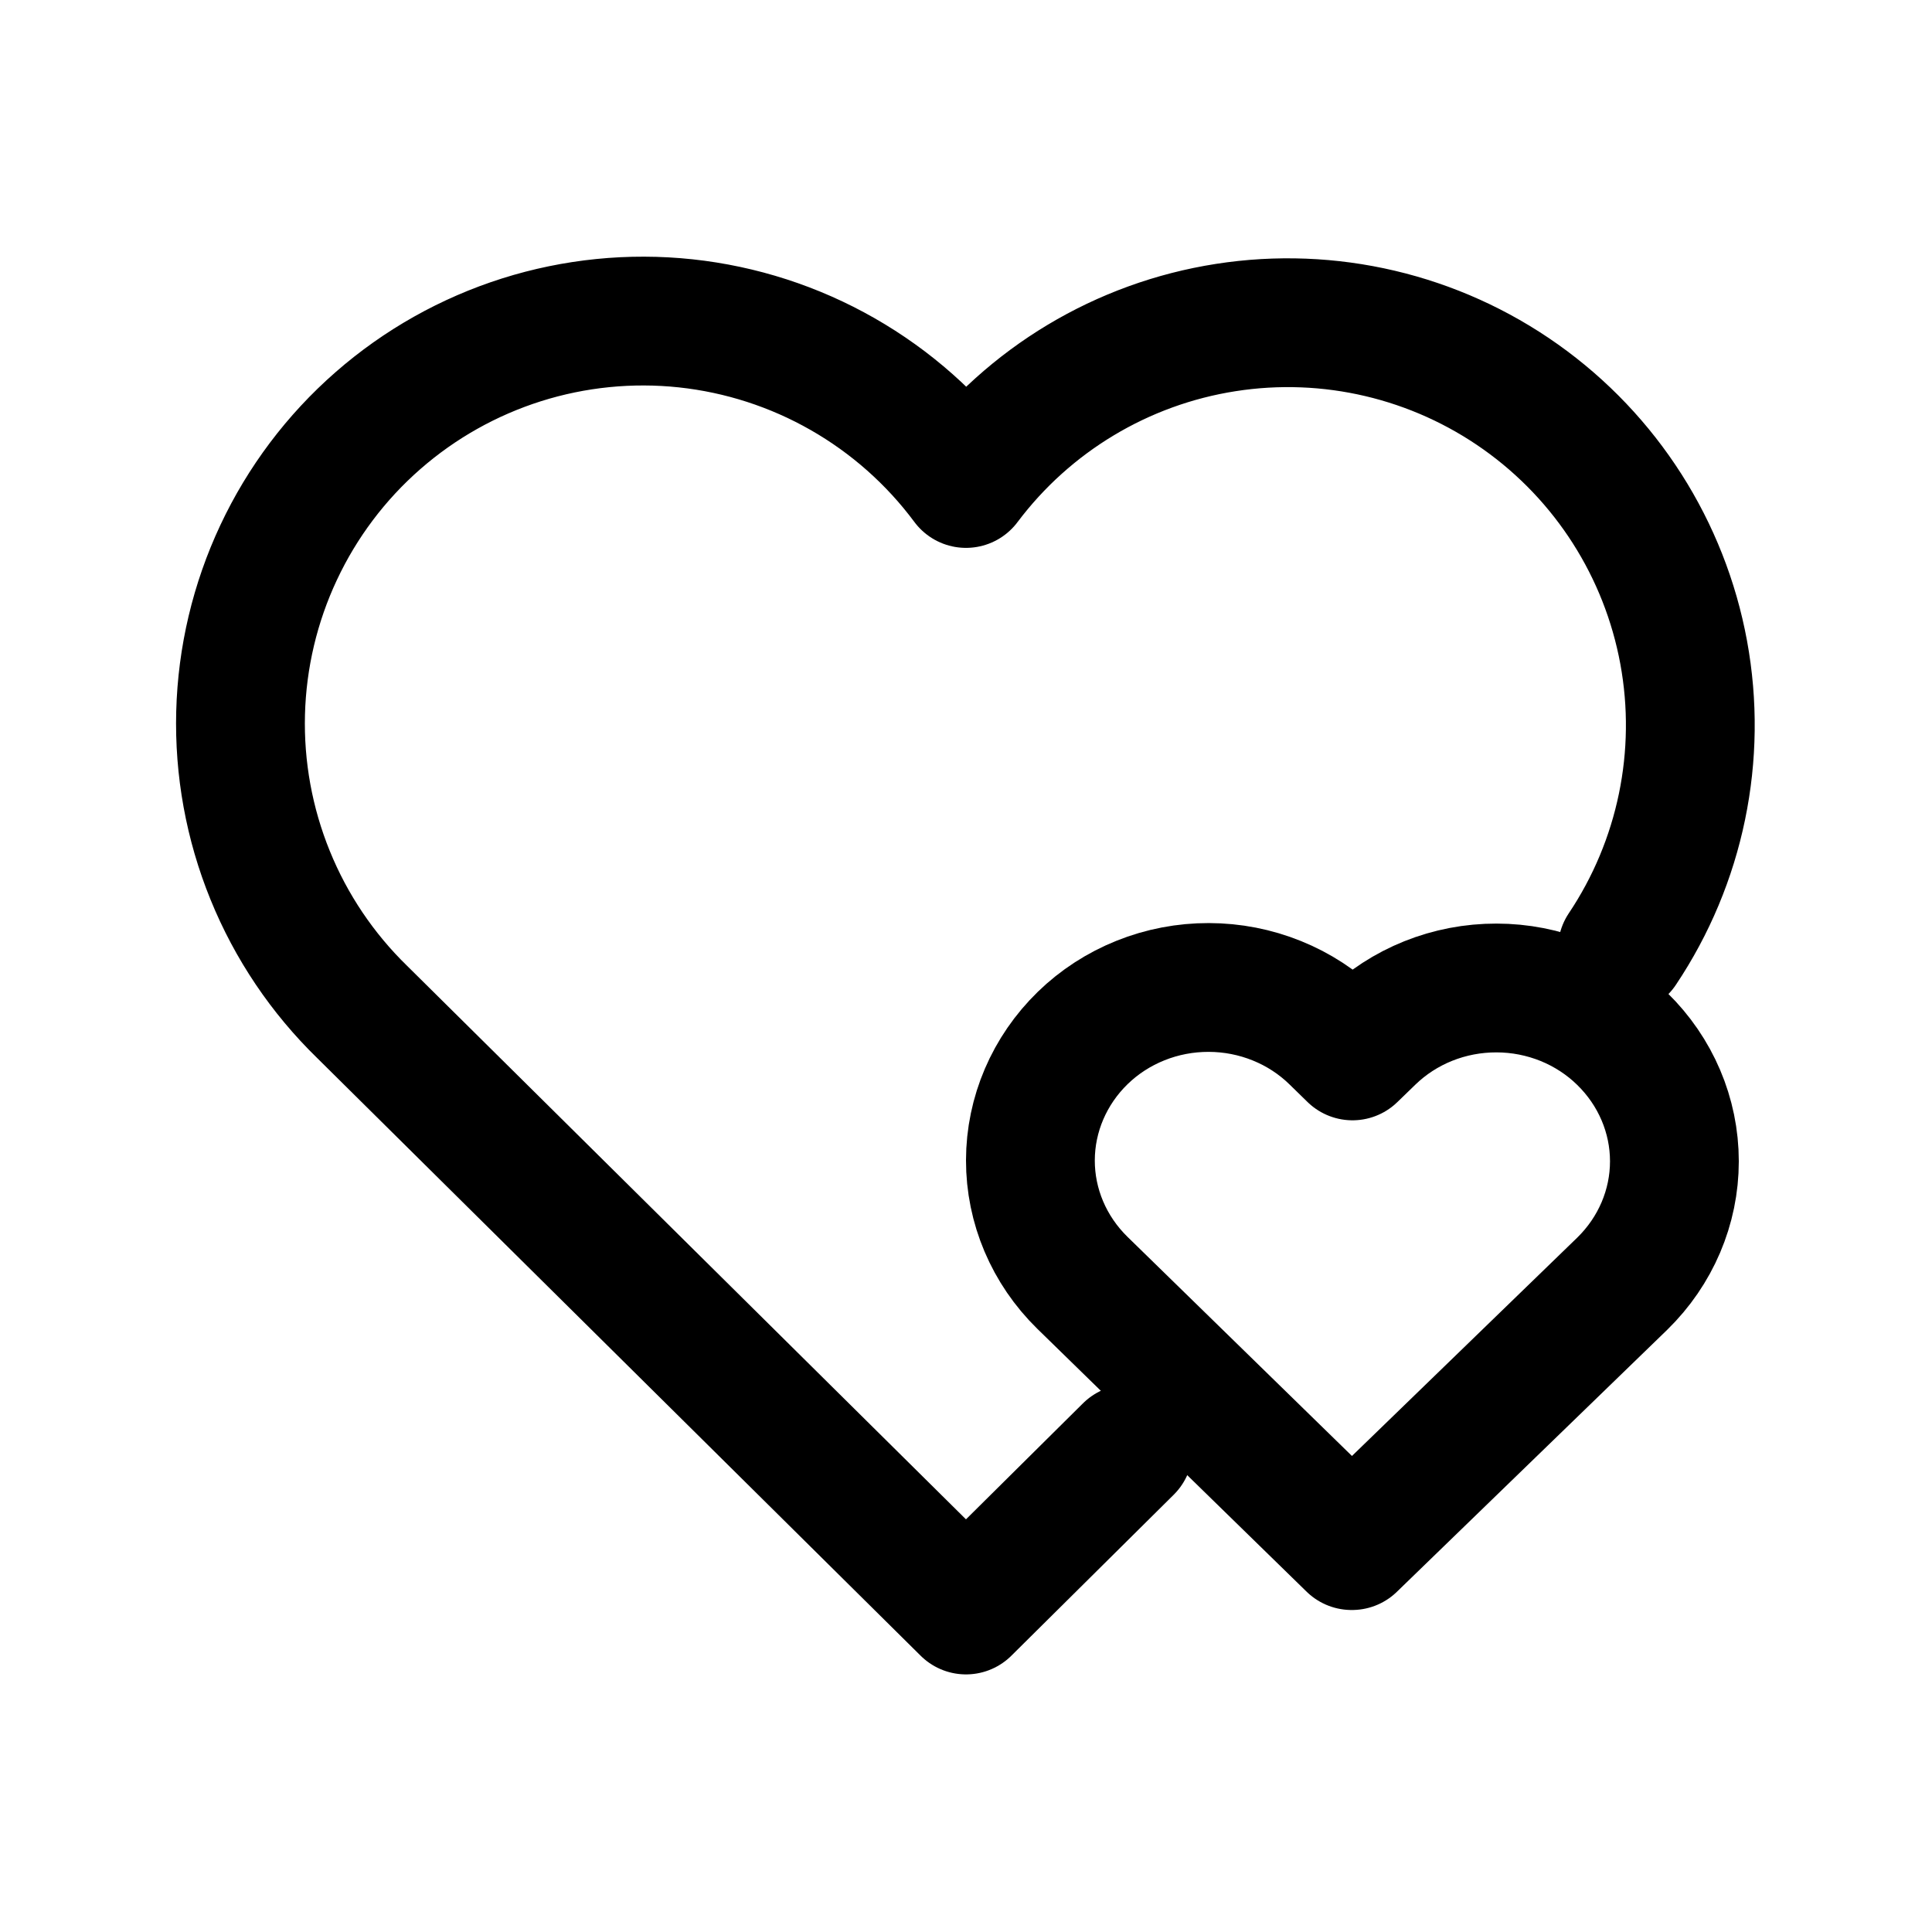 <svg width="45" height="45" viewBox="0 0 45 45" fill="none" xmlns="http://www.w3.org/2000/svg">
<path d="M26.282 33.75L22.5 37.5L8.437 23.572C7.51 22.67 6.779 21.585 6.292 20.386C5.804 19.187 5.57 17.9 5.604 16.607C5.638 15.313 5.94 14.04 6.49 12.869C7.04 11.697 7.826 10.652 8.8 9.8C9.774 8.947 10.914 8.306 12.148 7.915C13.382 7.525 14.683 7.394 15.97 7.531C17.257 7.669 18.502 8.071 19.625 8.713C20.749 9.355 21.728 10.222 22.5 11.261C23.967 9.308 26.138 8.005 28.551 7.629C30.964 7.252 33.428 7.832 35.42 9.245C37.412 10.658 38.774 12.793 39.216 15.195C39.658 17.597 39.145 20.077 37.787 22.106" stroke="black" stroke-width="3" stroke-linecap="round" stroke-linejoin="round"/>
<path d="M31.491 36L37.785 29.9C38.563 29.14 39 28.116 39 27.049C39 25.981 38.563 24.957 37.785 24.197C37.403 23.823 36.947 23.525 36.444 23.321C35.941 23.118 35.401 23.012 34.856 23.012C34.31 23.011 33.77 23.114 33.266 23.316C32.763 23.518 32.306 23.814 31.922 24.187L31.502 24.594L31.084 24.186C30.701 23.811 30.245 23.513 29.742 23.31C29.239 23.106 28.7 23.001 28.154 23C27.608 22.999 27.068 23.102 26.565 23.304C26.061 23.506 25.604 23.802 25.22 24.175C24.44 24.934 24.002 25.957 24 27.025C23.998 28.092 24.433 29.117 25.21 29.878L31.481 36H31.491Z" stroke="black" stroke-width="3" stroke-linecap="round" stroke-linejoin="round"/>
</svg>
